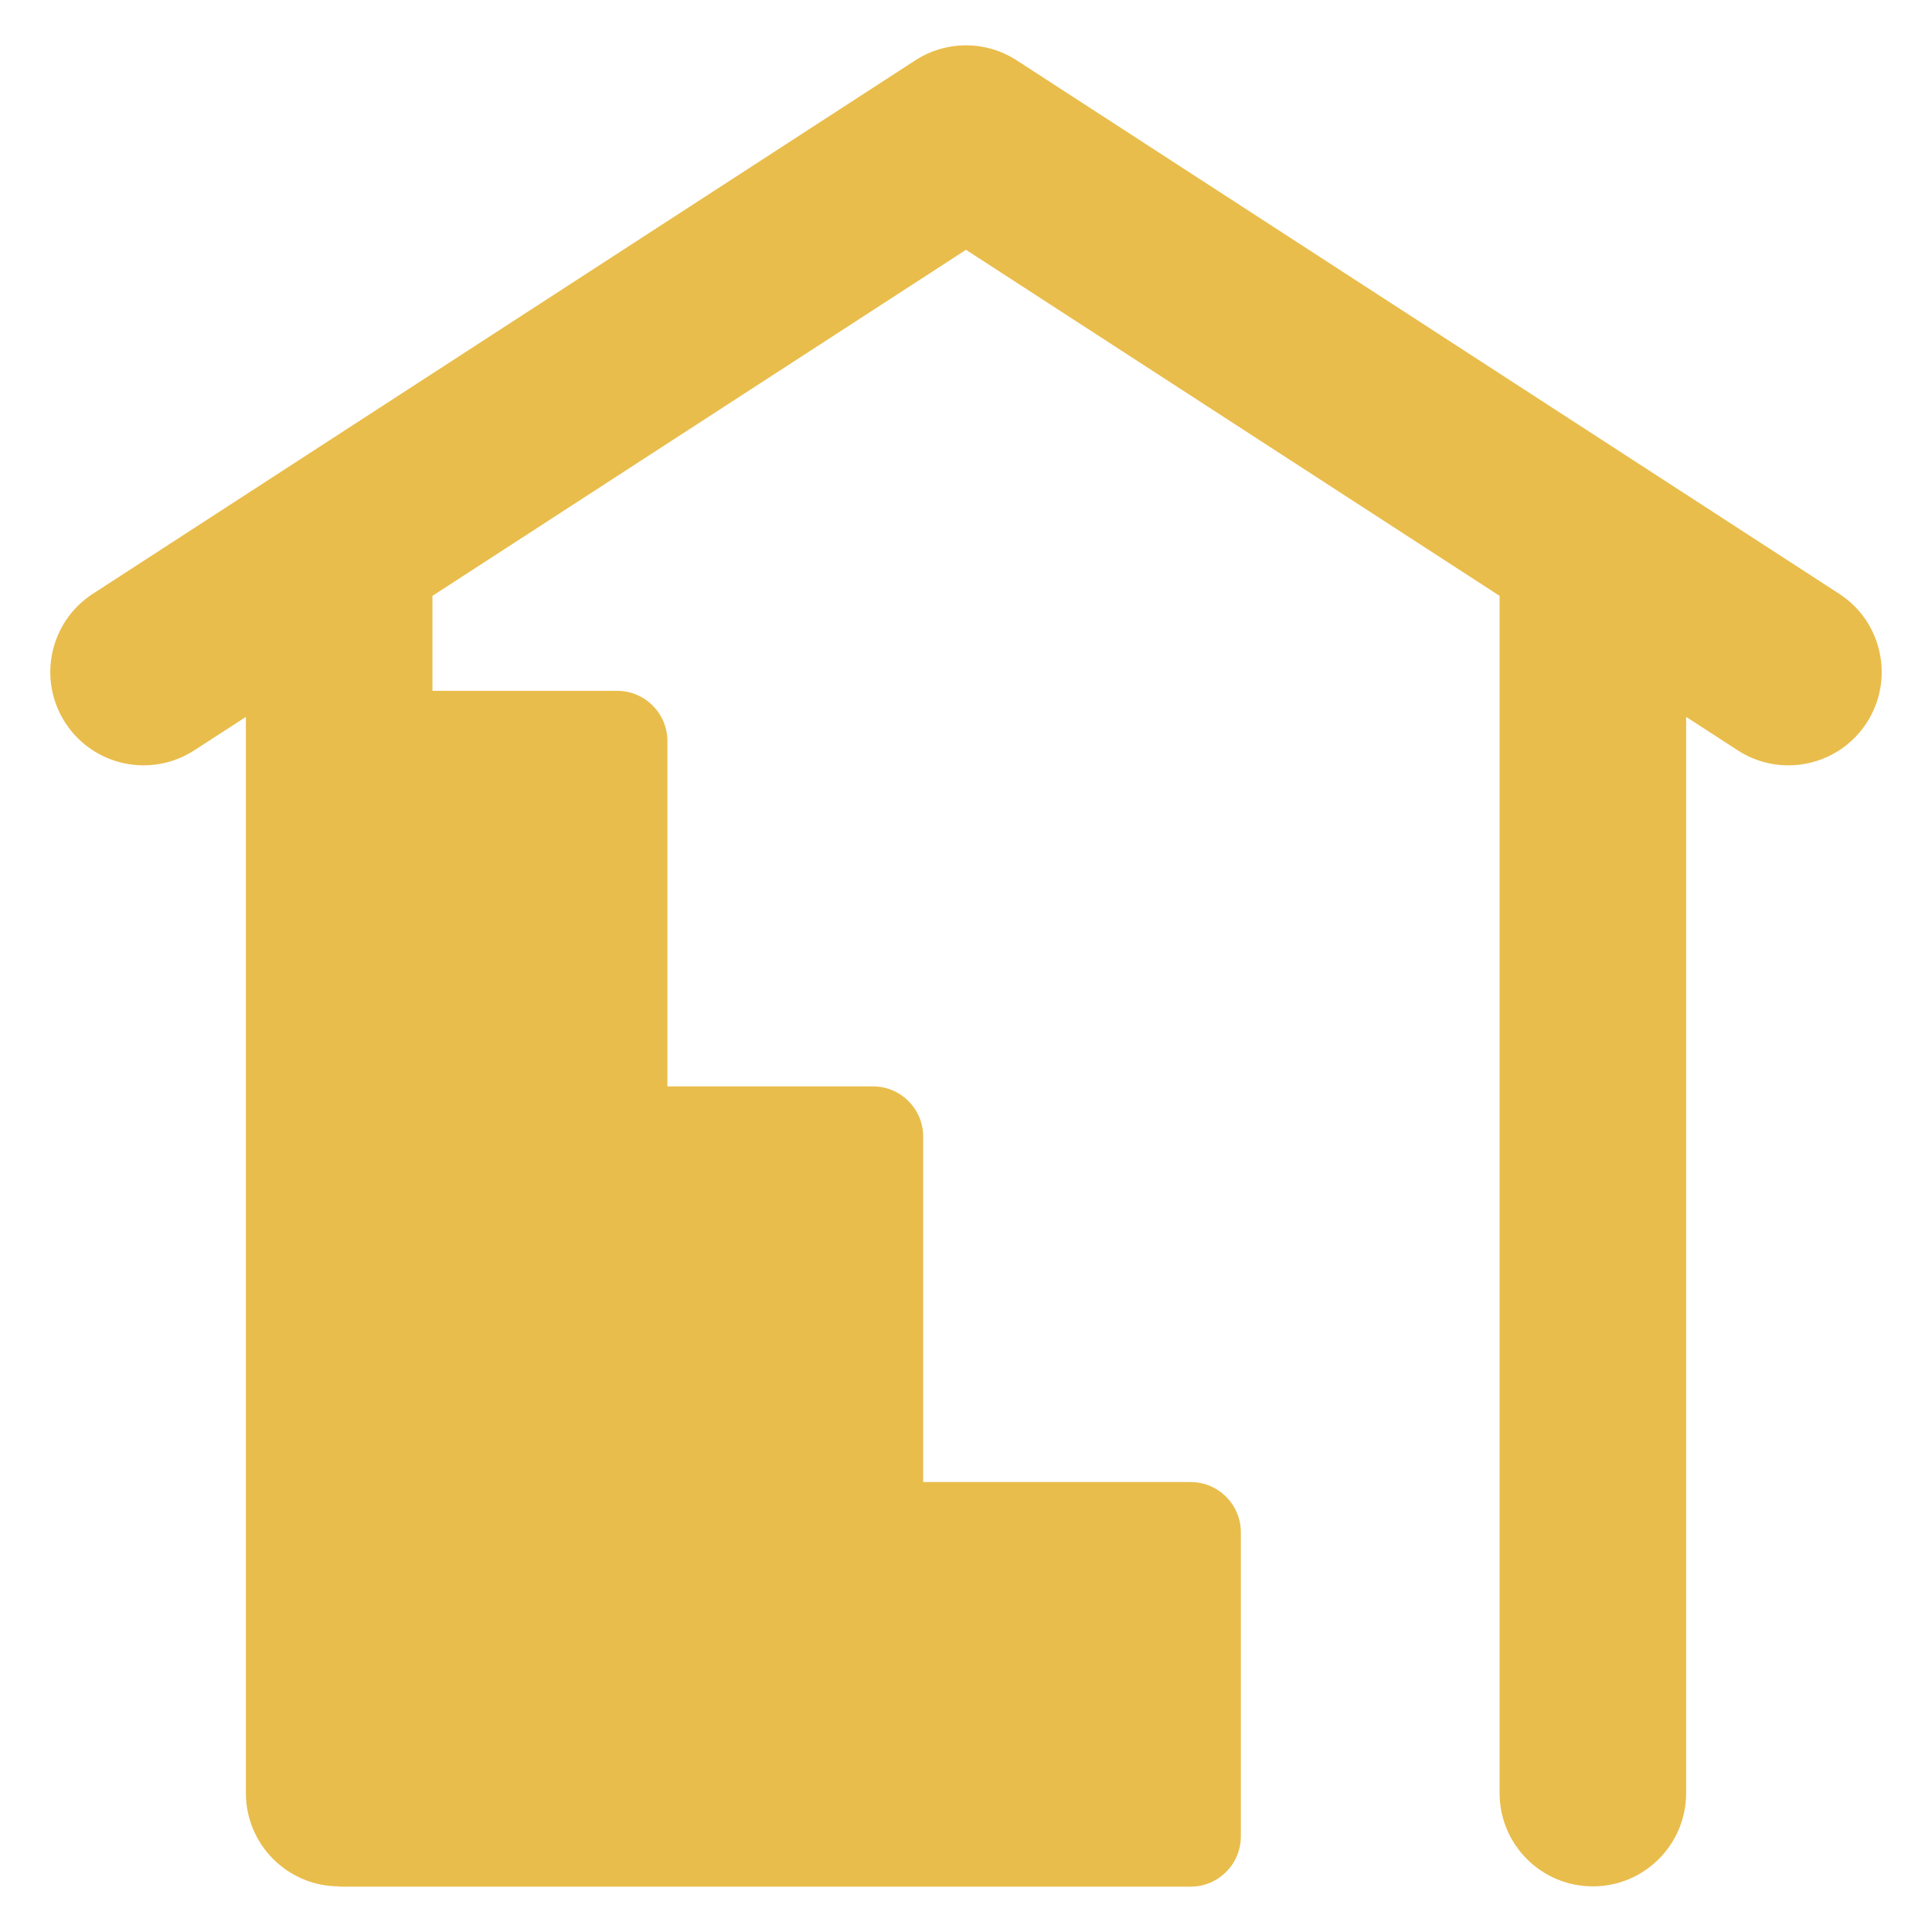 <?xml version="1.0" encoding="utf-8"?>
<!-- Generator: Adobe Illustrator 17.0.0, SVG Export Plug-In . SVG Version: 6.00 Build 0)  -->
<!DOCTYPE svg PUBLIC "-//W3C//DTD SVG 1.1//EN" "http://www.w3.org/Graphics/SVG/1.1/DTD/svg11.dtd">
<svg version="1.1" id="Capa_1" xmlns="http://www.w3.org/2000/svg" xmlns:xlink="http://www.w3.org/1999/xlink" x="0px" y="0px"
	 width="141.73px" height="141.73px" viewBox="0 0 141.73 141.73" enable-background="new 0 0 141.73 141.73" xml:space="preserve">
<path fill="#E9BD4C" d="M134.923,43.561L74.588,4.429c-2.265-1.47-5.181-1.47-7.446,0L6.81,43.561
	c-3.172,2.058-4.074,6.294-2.018,9.463c2.058,3.172,6.294,4.074,9.463,2.018l3.784-2.452v78.95c0,3.78,3.062,6.842,6.842,6.842
	v0.021h62.46c2.036,0,3.686-1.648,3.686-3.684v-22.311c0-2.036-1.651-3.686-3.686-3.686H67.724V83.38
	c0-2.034-1.651-3.684-3.686-3.684H48.96V54.365c0-2.036-1.65-3.686-3.686-3.686H31.724v-6.967l39.14-25.386l39.145,25.386v87.828
	c0,3.78,3.062,6.842,6.842,6.842c3.777,0,6.842-3.062,6.842-6.842V52.588l3.782,2.454c1.149,0.746,2.441,1.103,3.717,1.103
	c2.241,0,4.437-1.1,5.746-3.121C138.994,49.855,138.092,45.618,134.923,43.561L134.923,43.561z M134.923,43.561"/>
</svg>
